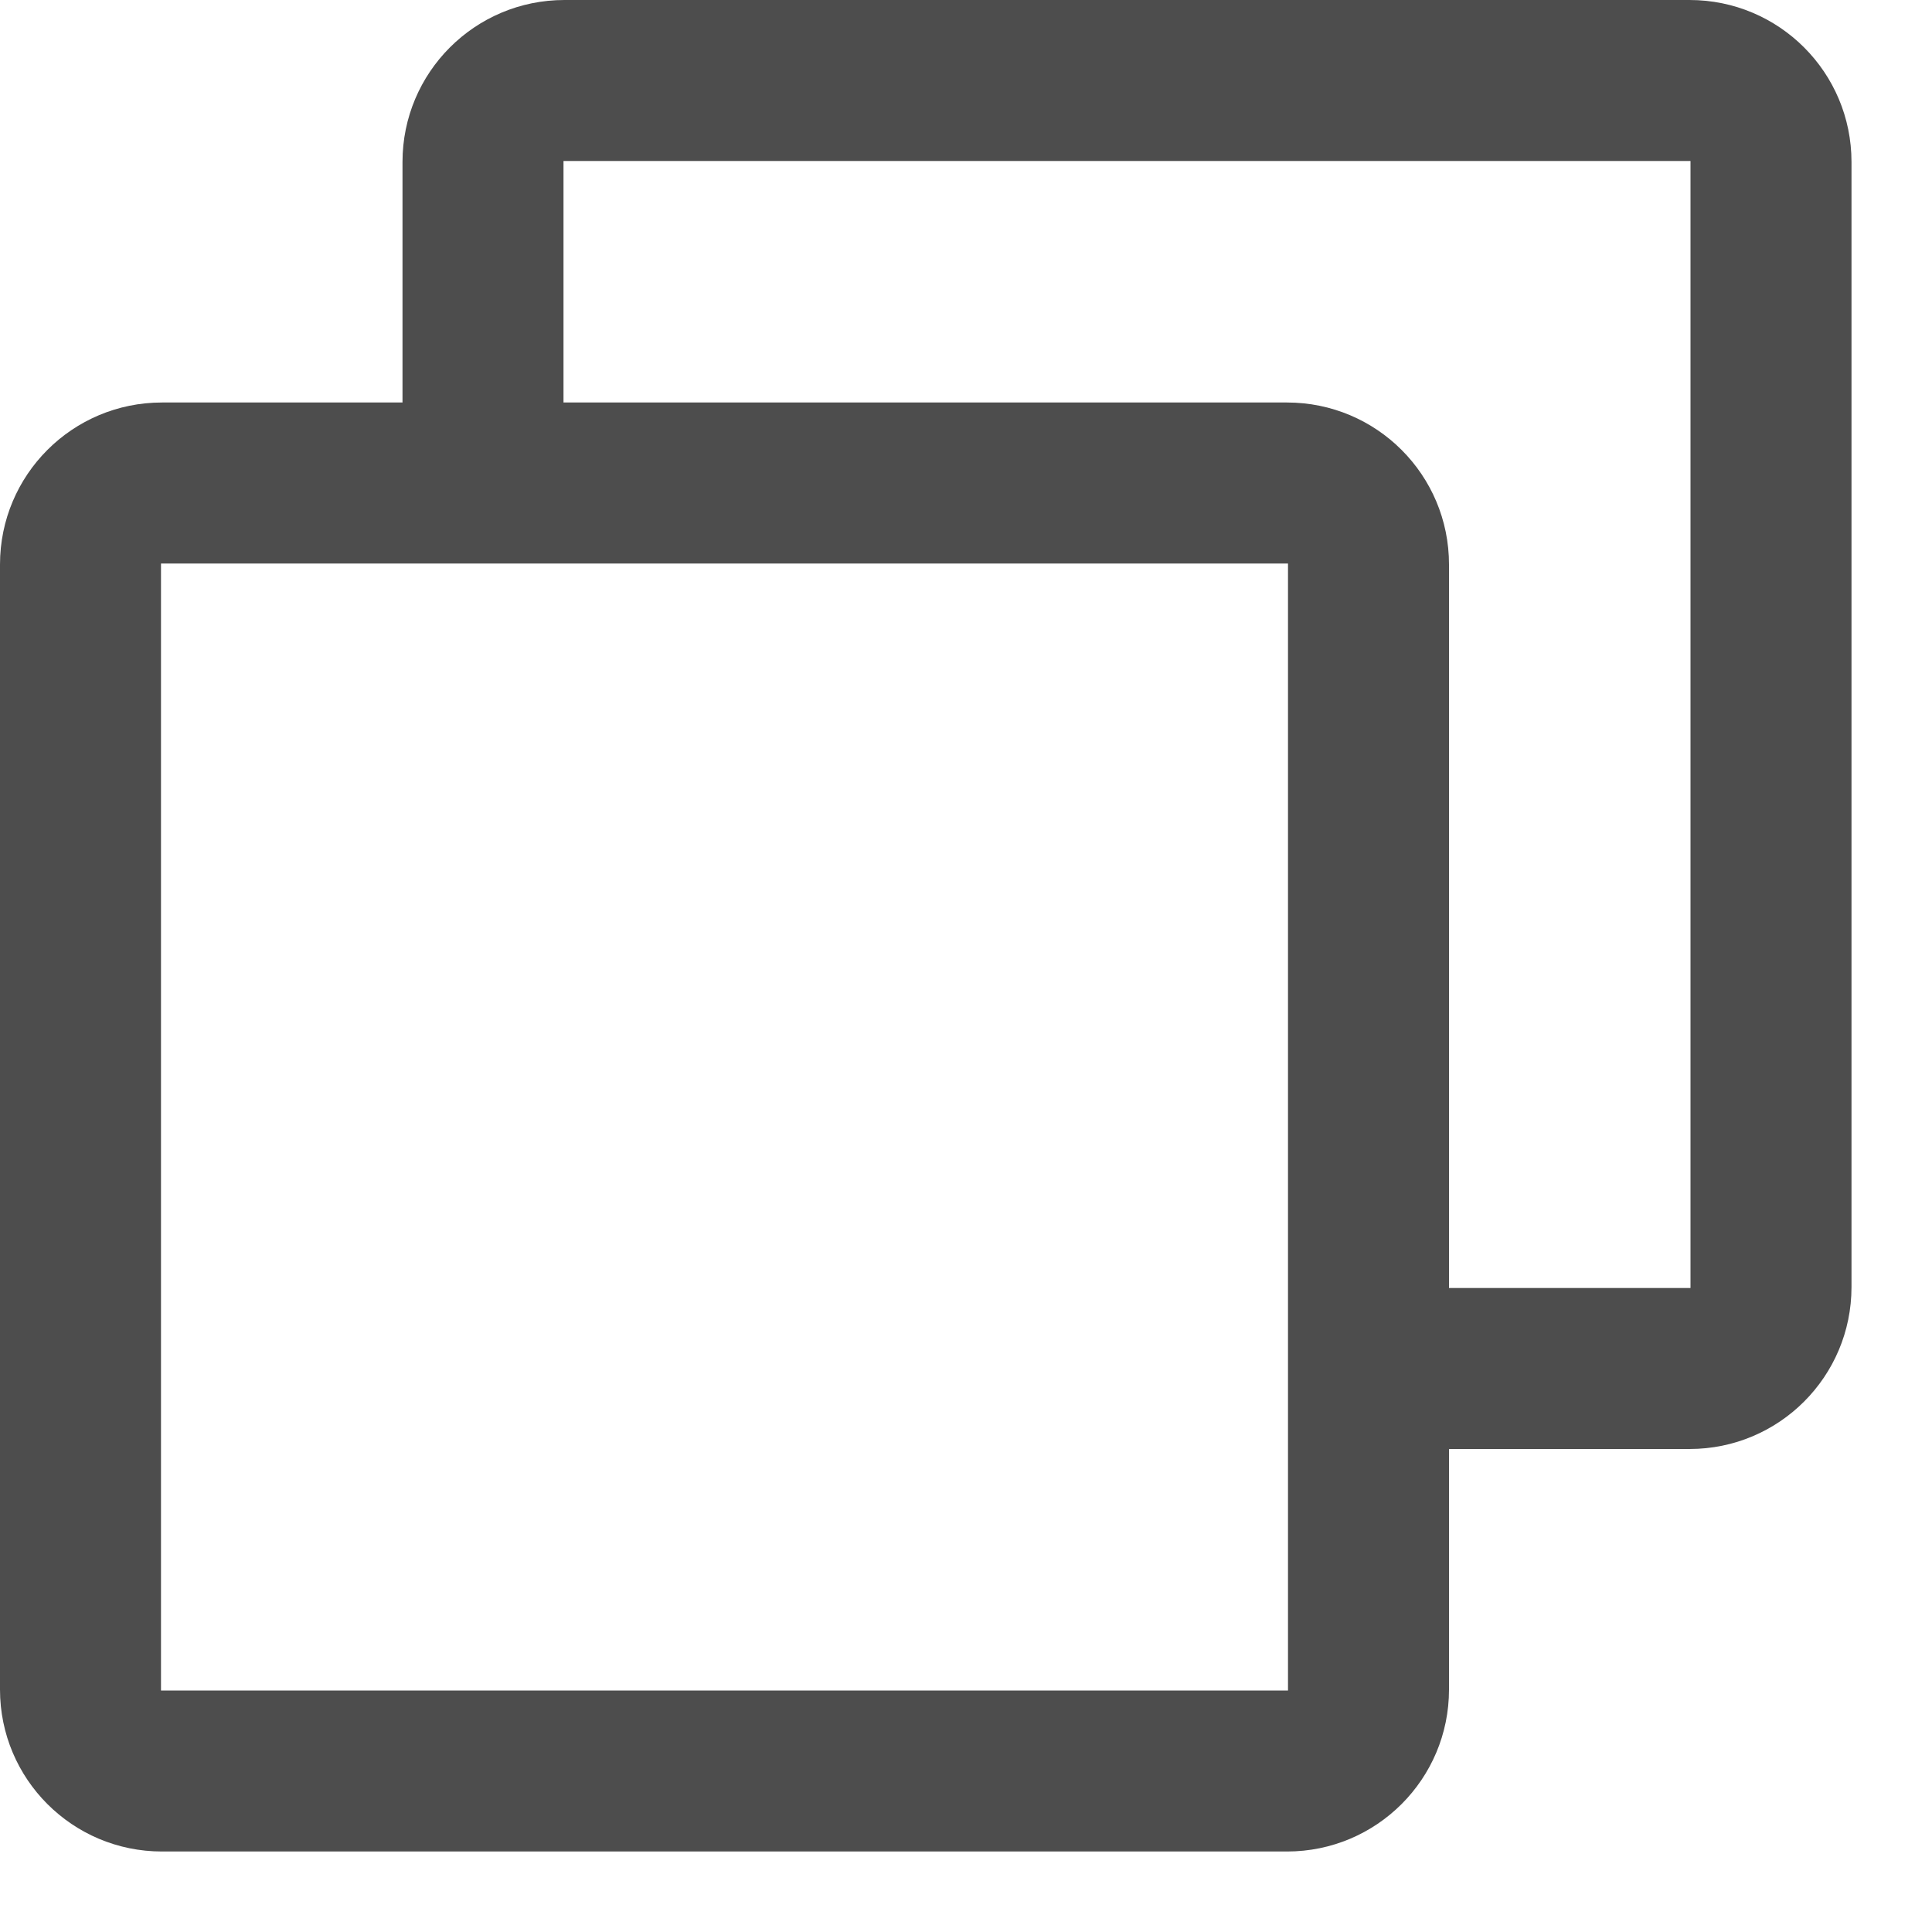 <svg xmlns="http://www.w3.org/2000/svg" width="12" height="12"><path fill="#4D4D4D" fill-rule="evenodd" d="M10.494 0C11.05 0 11.5.45 11.5 1.006v6.988C11.5 8.55 11.05 9 10.494 9H9v1.494c0 .556-.45 1.006-1.006 1.006H1.006C.45 11.5 0 11.05 0 10.494V3.506C0 2.95.45 2.5 1.006 2.5H2.5V1.006C2.5.45 2.95 0 3.506 0h6.988ZM8 3.5H1v7h7v-7ZM10.5 1h-7v1.5h4.494C8.55 2.5 9 2.95 9 3.506V8h1.5V1Z"/></svg>
